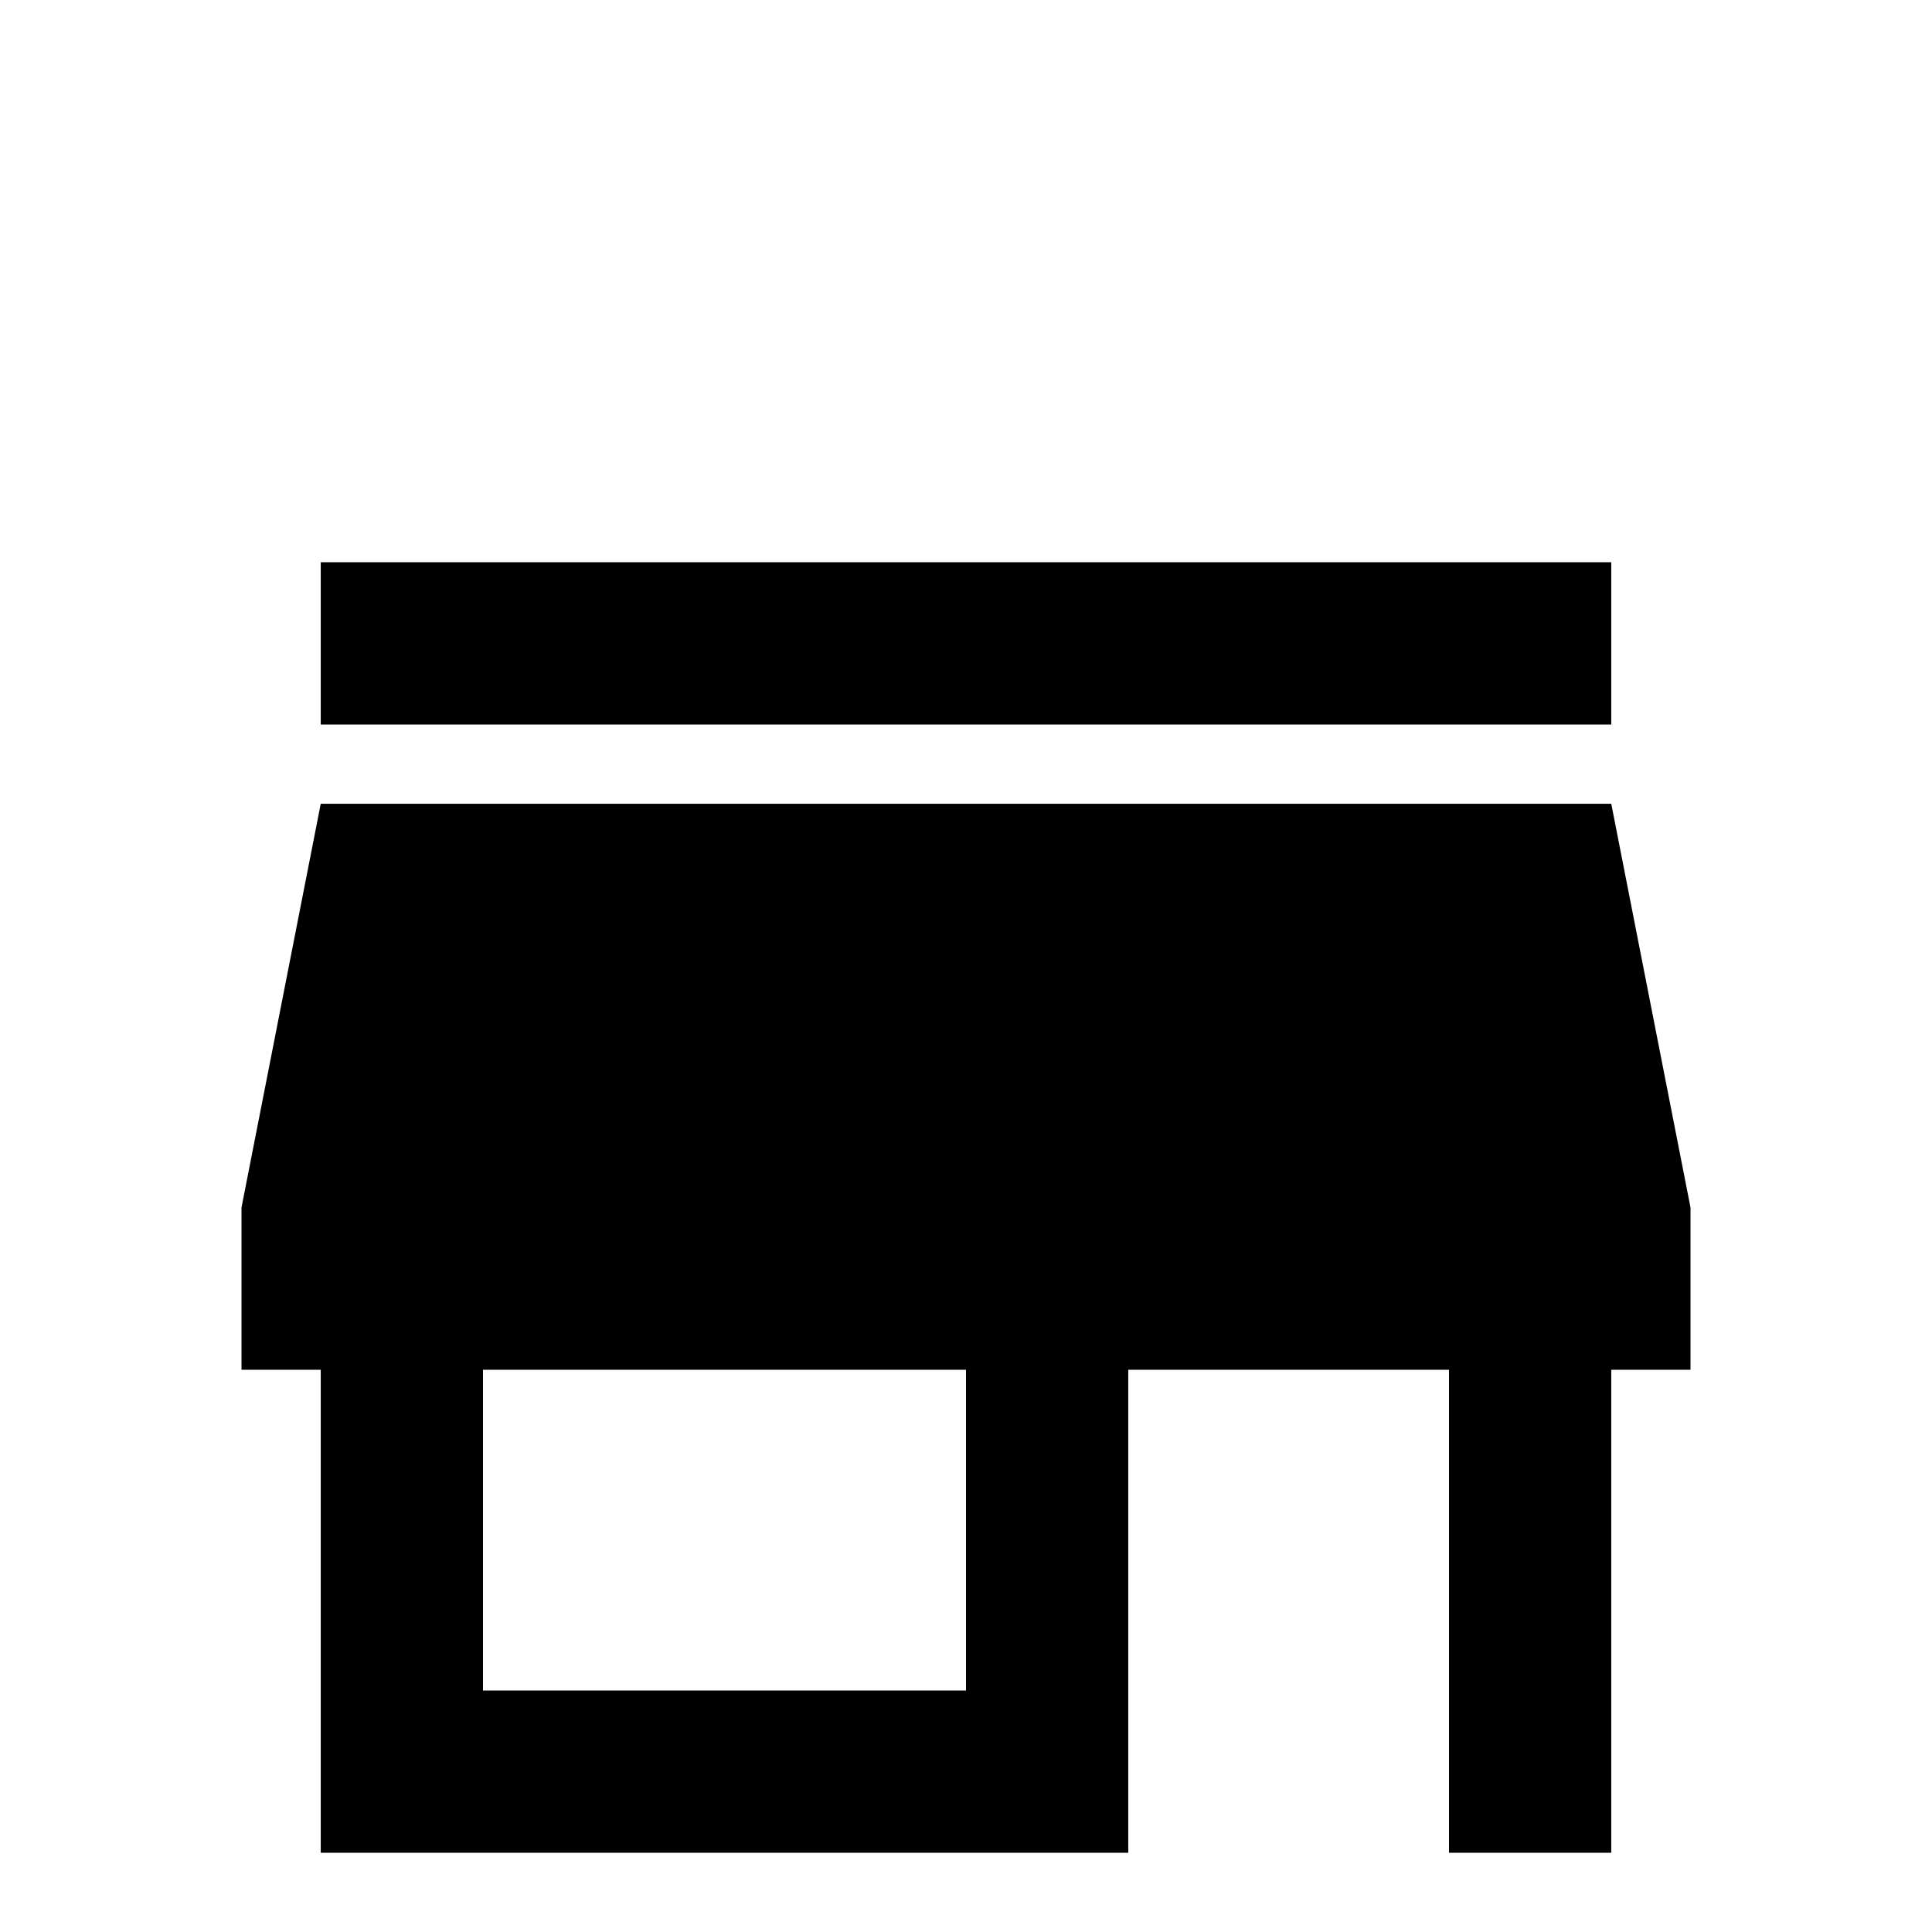 <svg xmlns="http://www.w3.org/2000/svg" viewBox="0 -512 512 512">
	<path fill="#000000" d="M427 -320H85V-363H427ZM448 -192V-149H427V-21H384V-149H299V-21H85V-149H64V-192L85 -299H427ZM256 -149H128V-64H256ZM149 64H192V21H149ZM235 64H277V21H235ZM320 64H363V21H320Z"/>
</svg>